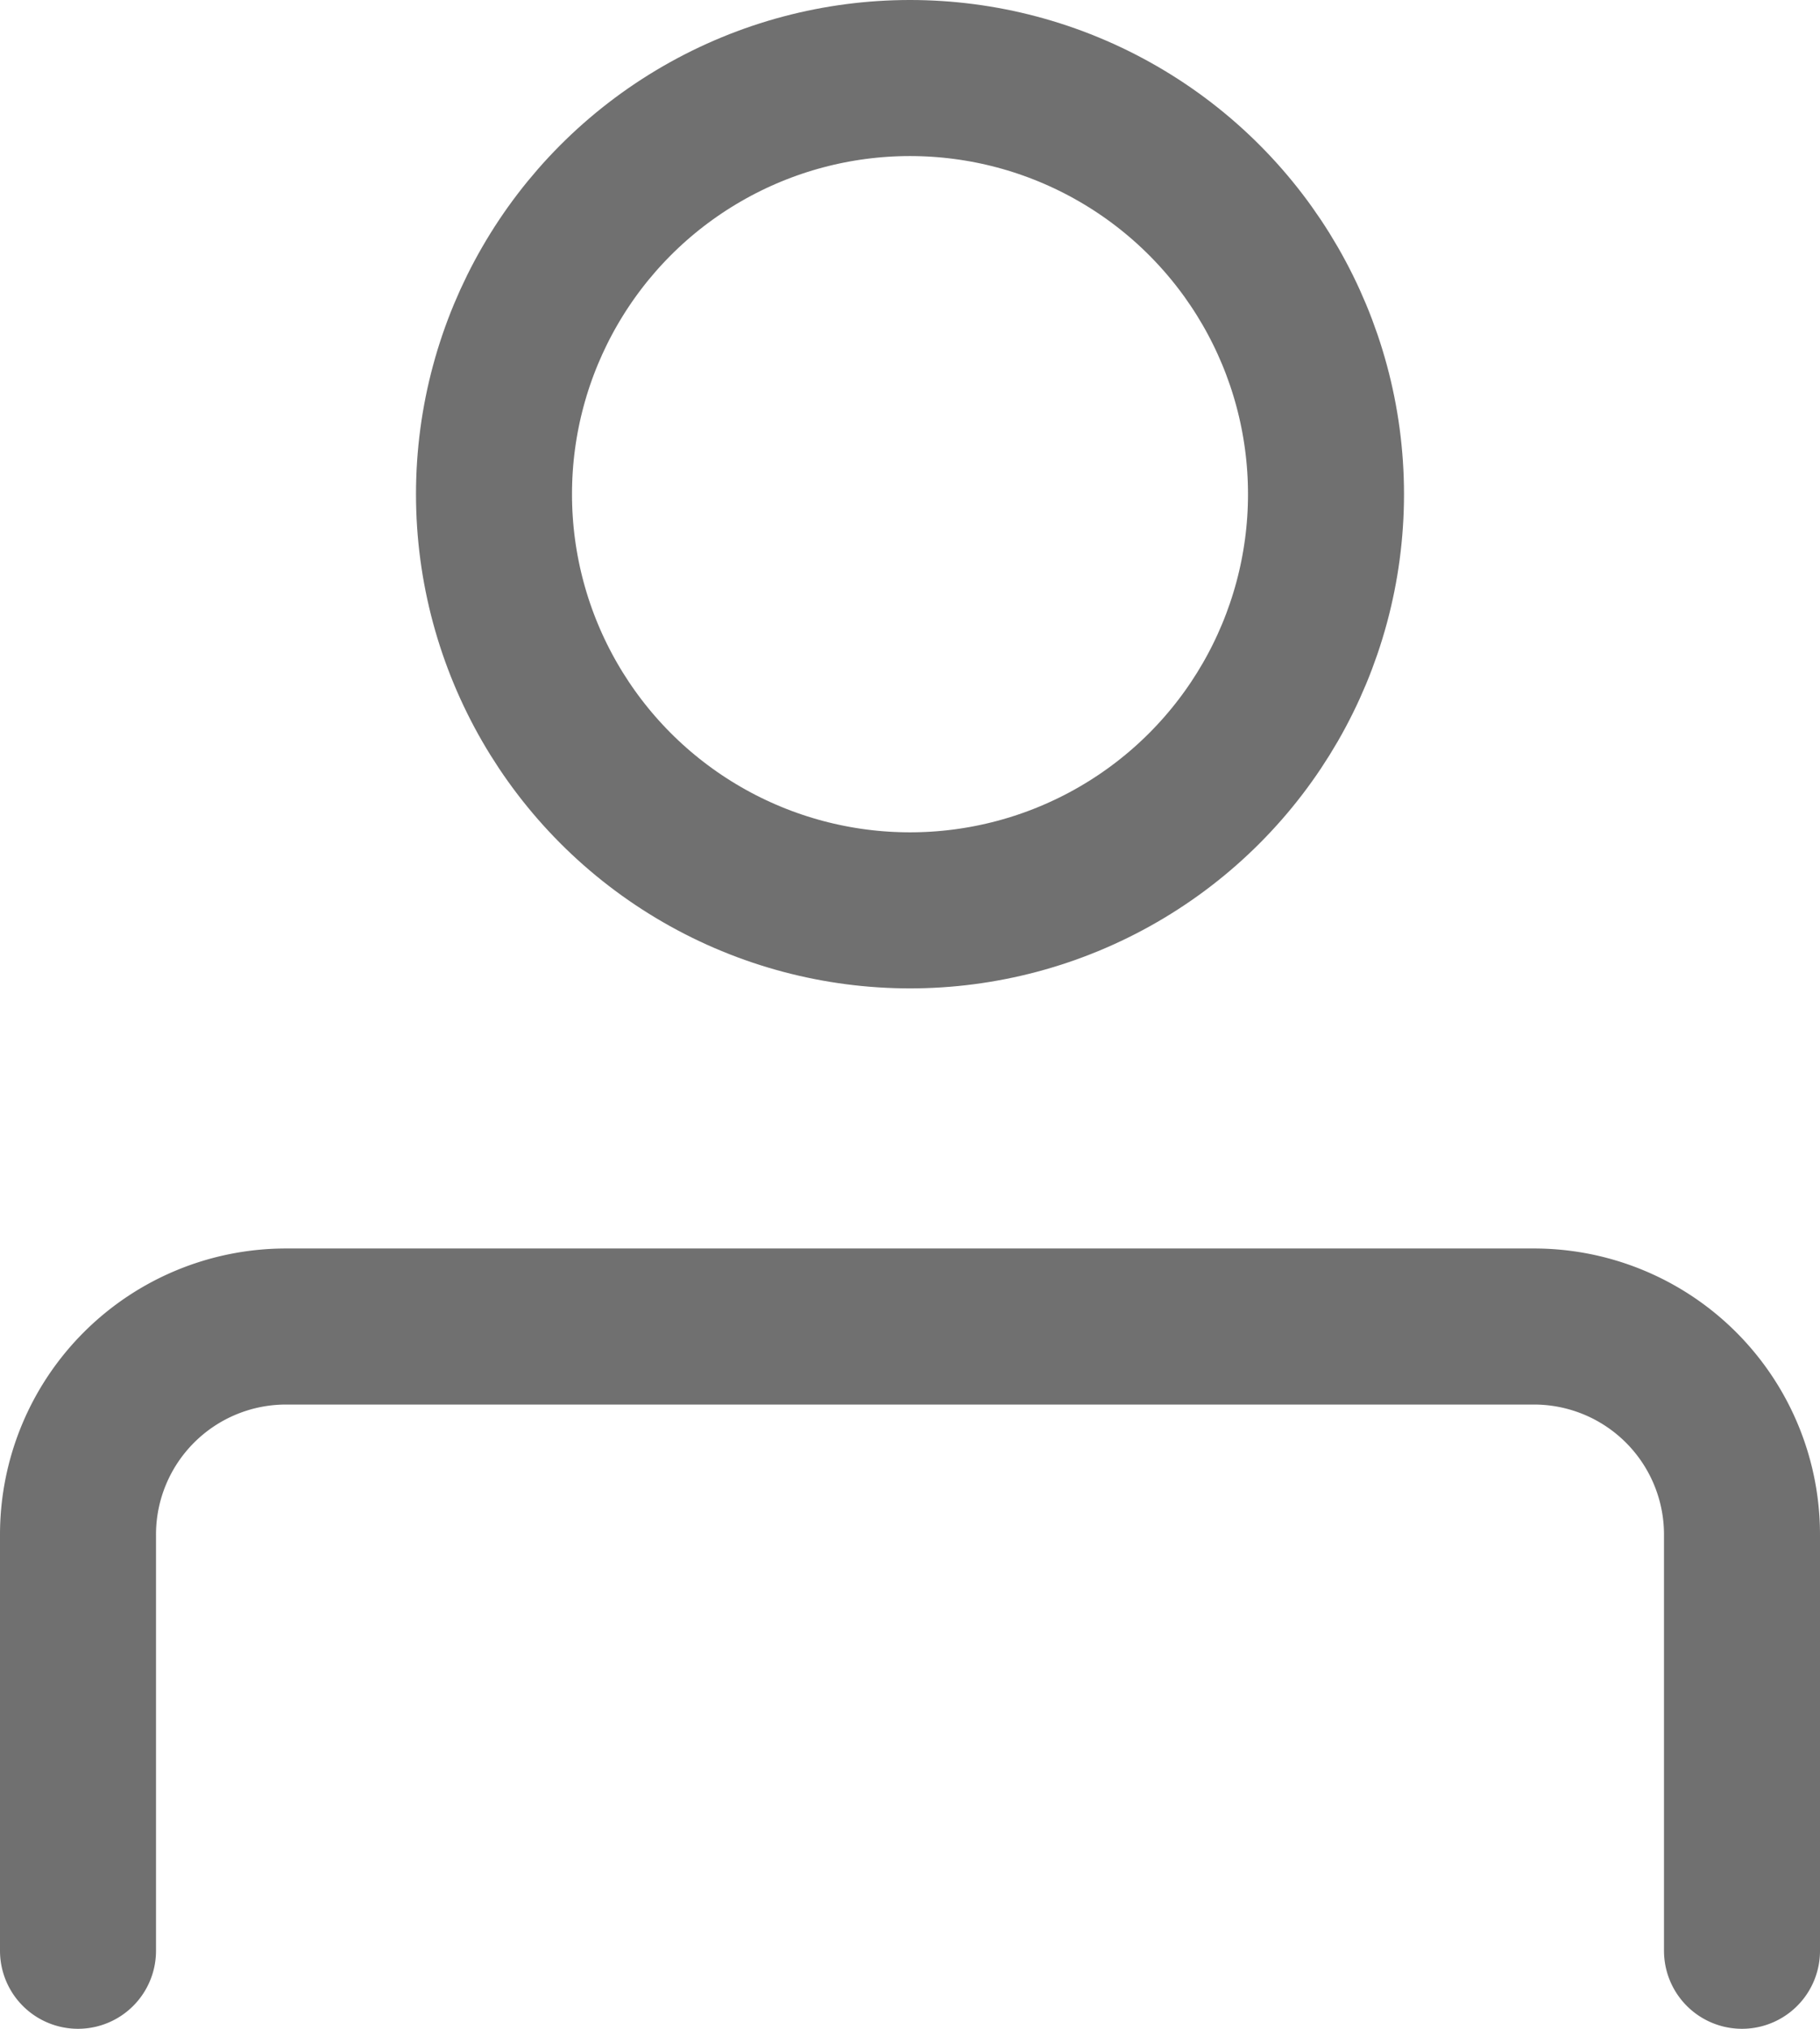 <svg xmlns="http://www.w3.org/2000/svg" width="17.5" height="19.5" viewBox="0 0 17.5 19.5">
  <g id="Group_3" data-name="Group 3" transform="translate(-3.25 -2.25)">
    <circle id="Ellipse_1" data-name="Ellipse 1" cx="4" cy="4" r="4" transform="translate(8 3)" fill="none" stroke="#707070" stroke-linecap="round" stroke-linejoin="round" stroke-width="1.5"/>
    <path id="Path_2" data-name="Path 2" d="M4,21V17a2,2,0,0,1,2-2H18a2,2,0,0,1,2,2v4" fill="none" stroke="#707070" stroke-linecap="round" stroke-linejoin="round" stroke-width="1.5"/>
  </g>
</svg>
